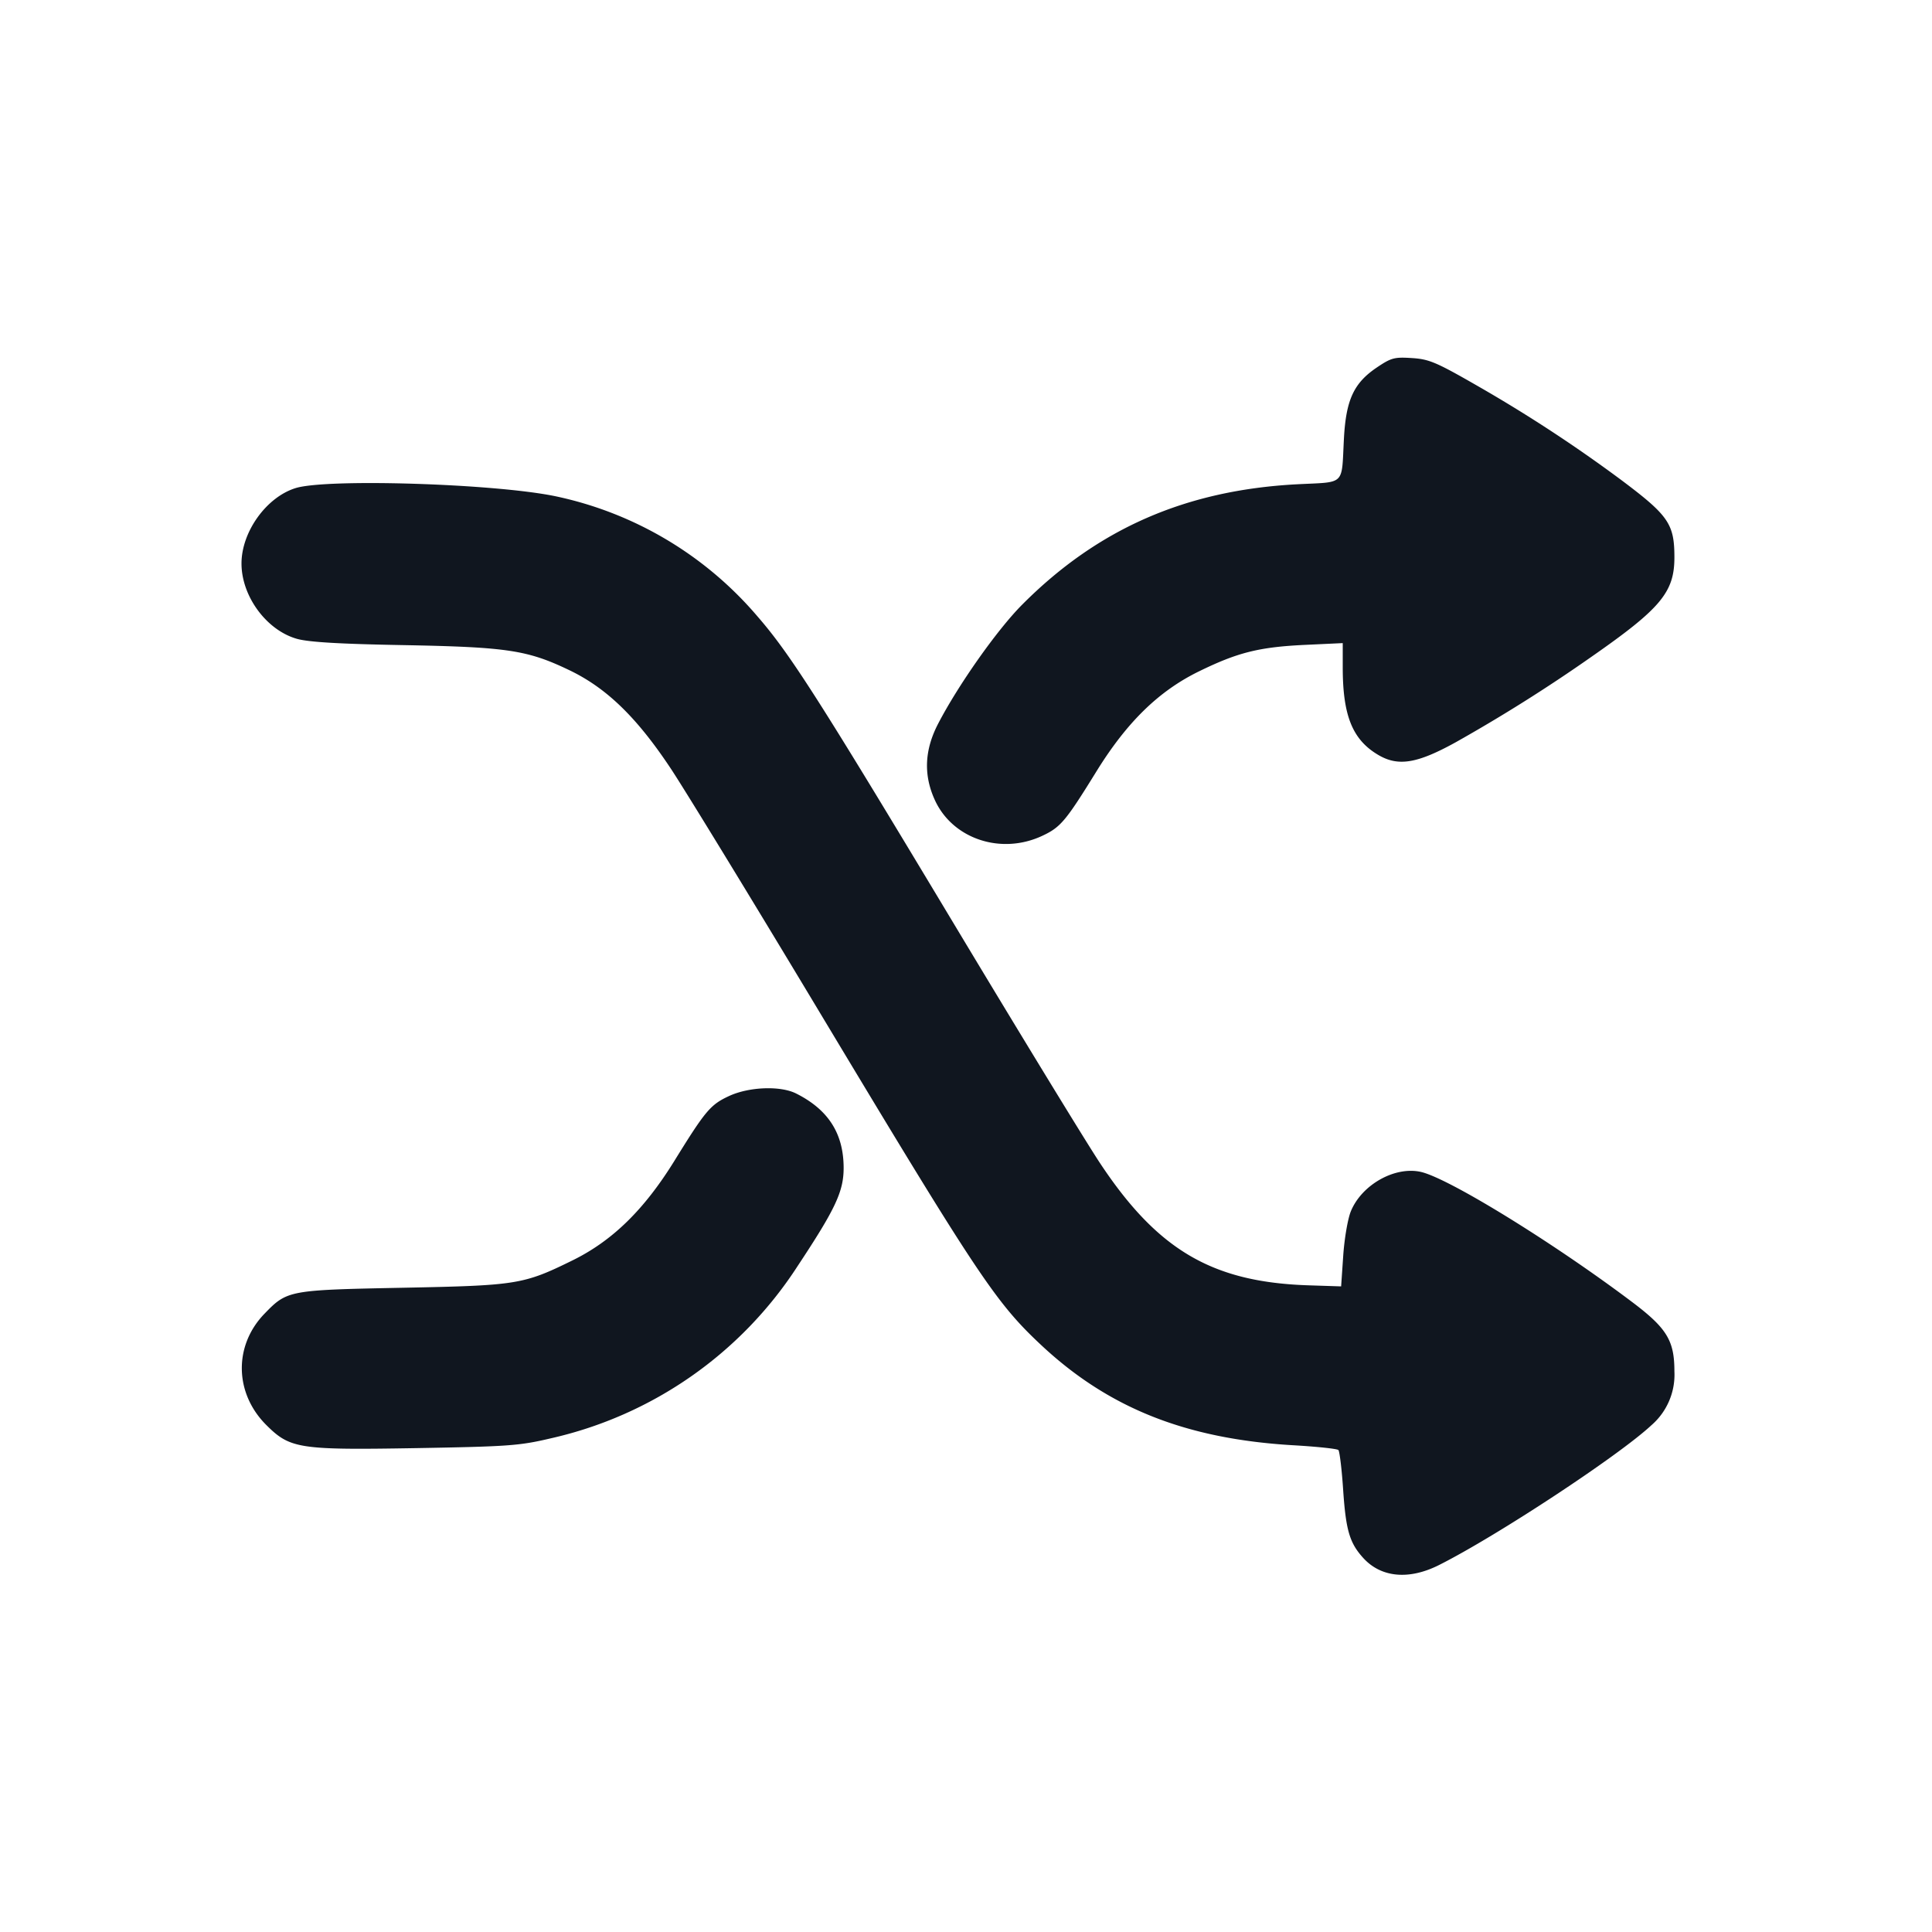 <svg xmlns="http://www.w3.org/2000/svg" width="24" height="24" viewBox="0 0 24 24" fill="none"><path d="M17.102 4.566c-.284.192-.381.4-.407.878-.032.599.029.54-.584.572-1.382.073-2.475.552-3.414 1.496-.308.309-.791.993-1.042 1.476-.172.329-.185.643-.039.957.223.478.82.676 1.329.439.23-.107.292-.181.677-.804.377-.609.771-.994 1.268-1.238.484-.237.75-.304 1.32-.331l.47-.022v.3c0 .602.121.901.443 1.09.247.145.482.106.96-.158a20 20 0 0 0 1.678-1.056c.869-.605 1.039-.807 1.039-1.241 0-.416-.072-.52-.66-.961a18 18 0 0 0-1.789-1.171c-.51-.293-.597-.33-.811-.344-.219-.014-.257-.004-.438.118M3.673 6.063C3.31 6.175 3 6.606 3 7c0 .409.313.832.693.937.147.04.533.063 1.327.077 1.283.024 1.533.062 2.052.311.466.223.844.592 1.269 1.235.181.275.997 1.61 1.812 2.967 2 3.33 2.213 3.65 2.781 4.182.837.783 1.798 1.165 3.123 1.244.298.017.554.044.569.06.015.015.043.244.06.508.034.492.08.647.249.833.222.244.569.276.944.086.721-.363 2.234-1.36 2.635-1.735a.83.83 0 0 0 .286-.671c0-.382-.094-.536-.532-.865-.979-.737-2.271-1.532-2.617-1.611-.324-.073-.736.159-.871.491-.038.094-.08.342-.094.551l-.026.38-.4-.013c-1.201-.038-1.881-.437-2.601-1.527-.181-.275-1-1.616-1.819-2.98-1.66-2.764-2.024-3.335-2.427-3.799a4.52 4.52 0 0 0-2.52-1.498c-.764-.156-2.83-.22-3.22-.1m5.382 7.553c-.23.107-.292.181-.677.804-.377.609-.771.994-1.268 1.238-.609.299-.686.311-2.11.339-1.413.028-1.432.031-1.713.321-.385.396-.376.987.02 1.383.297.296.404.313 1.871.288 1.142-.02 1.276-.03 1.662-.121a4.95 4.95 0 0 0 3.07-2.143c.47-.71.57-.925.57-1.218-.001-.425-.189-.721-.588-.922-.196-.1-.588-.085-.837.031" fill="#10161F" fill-rule="evenodd"/></svg>